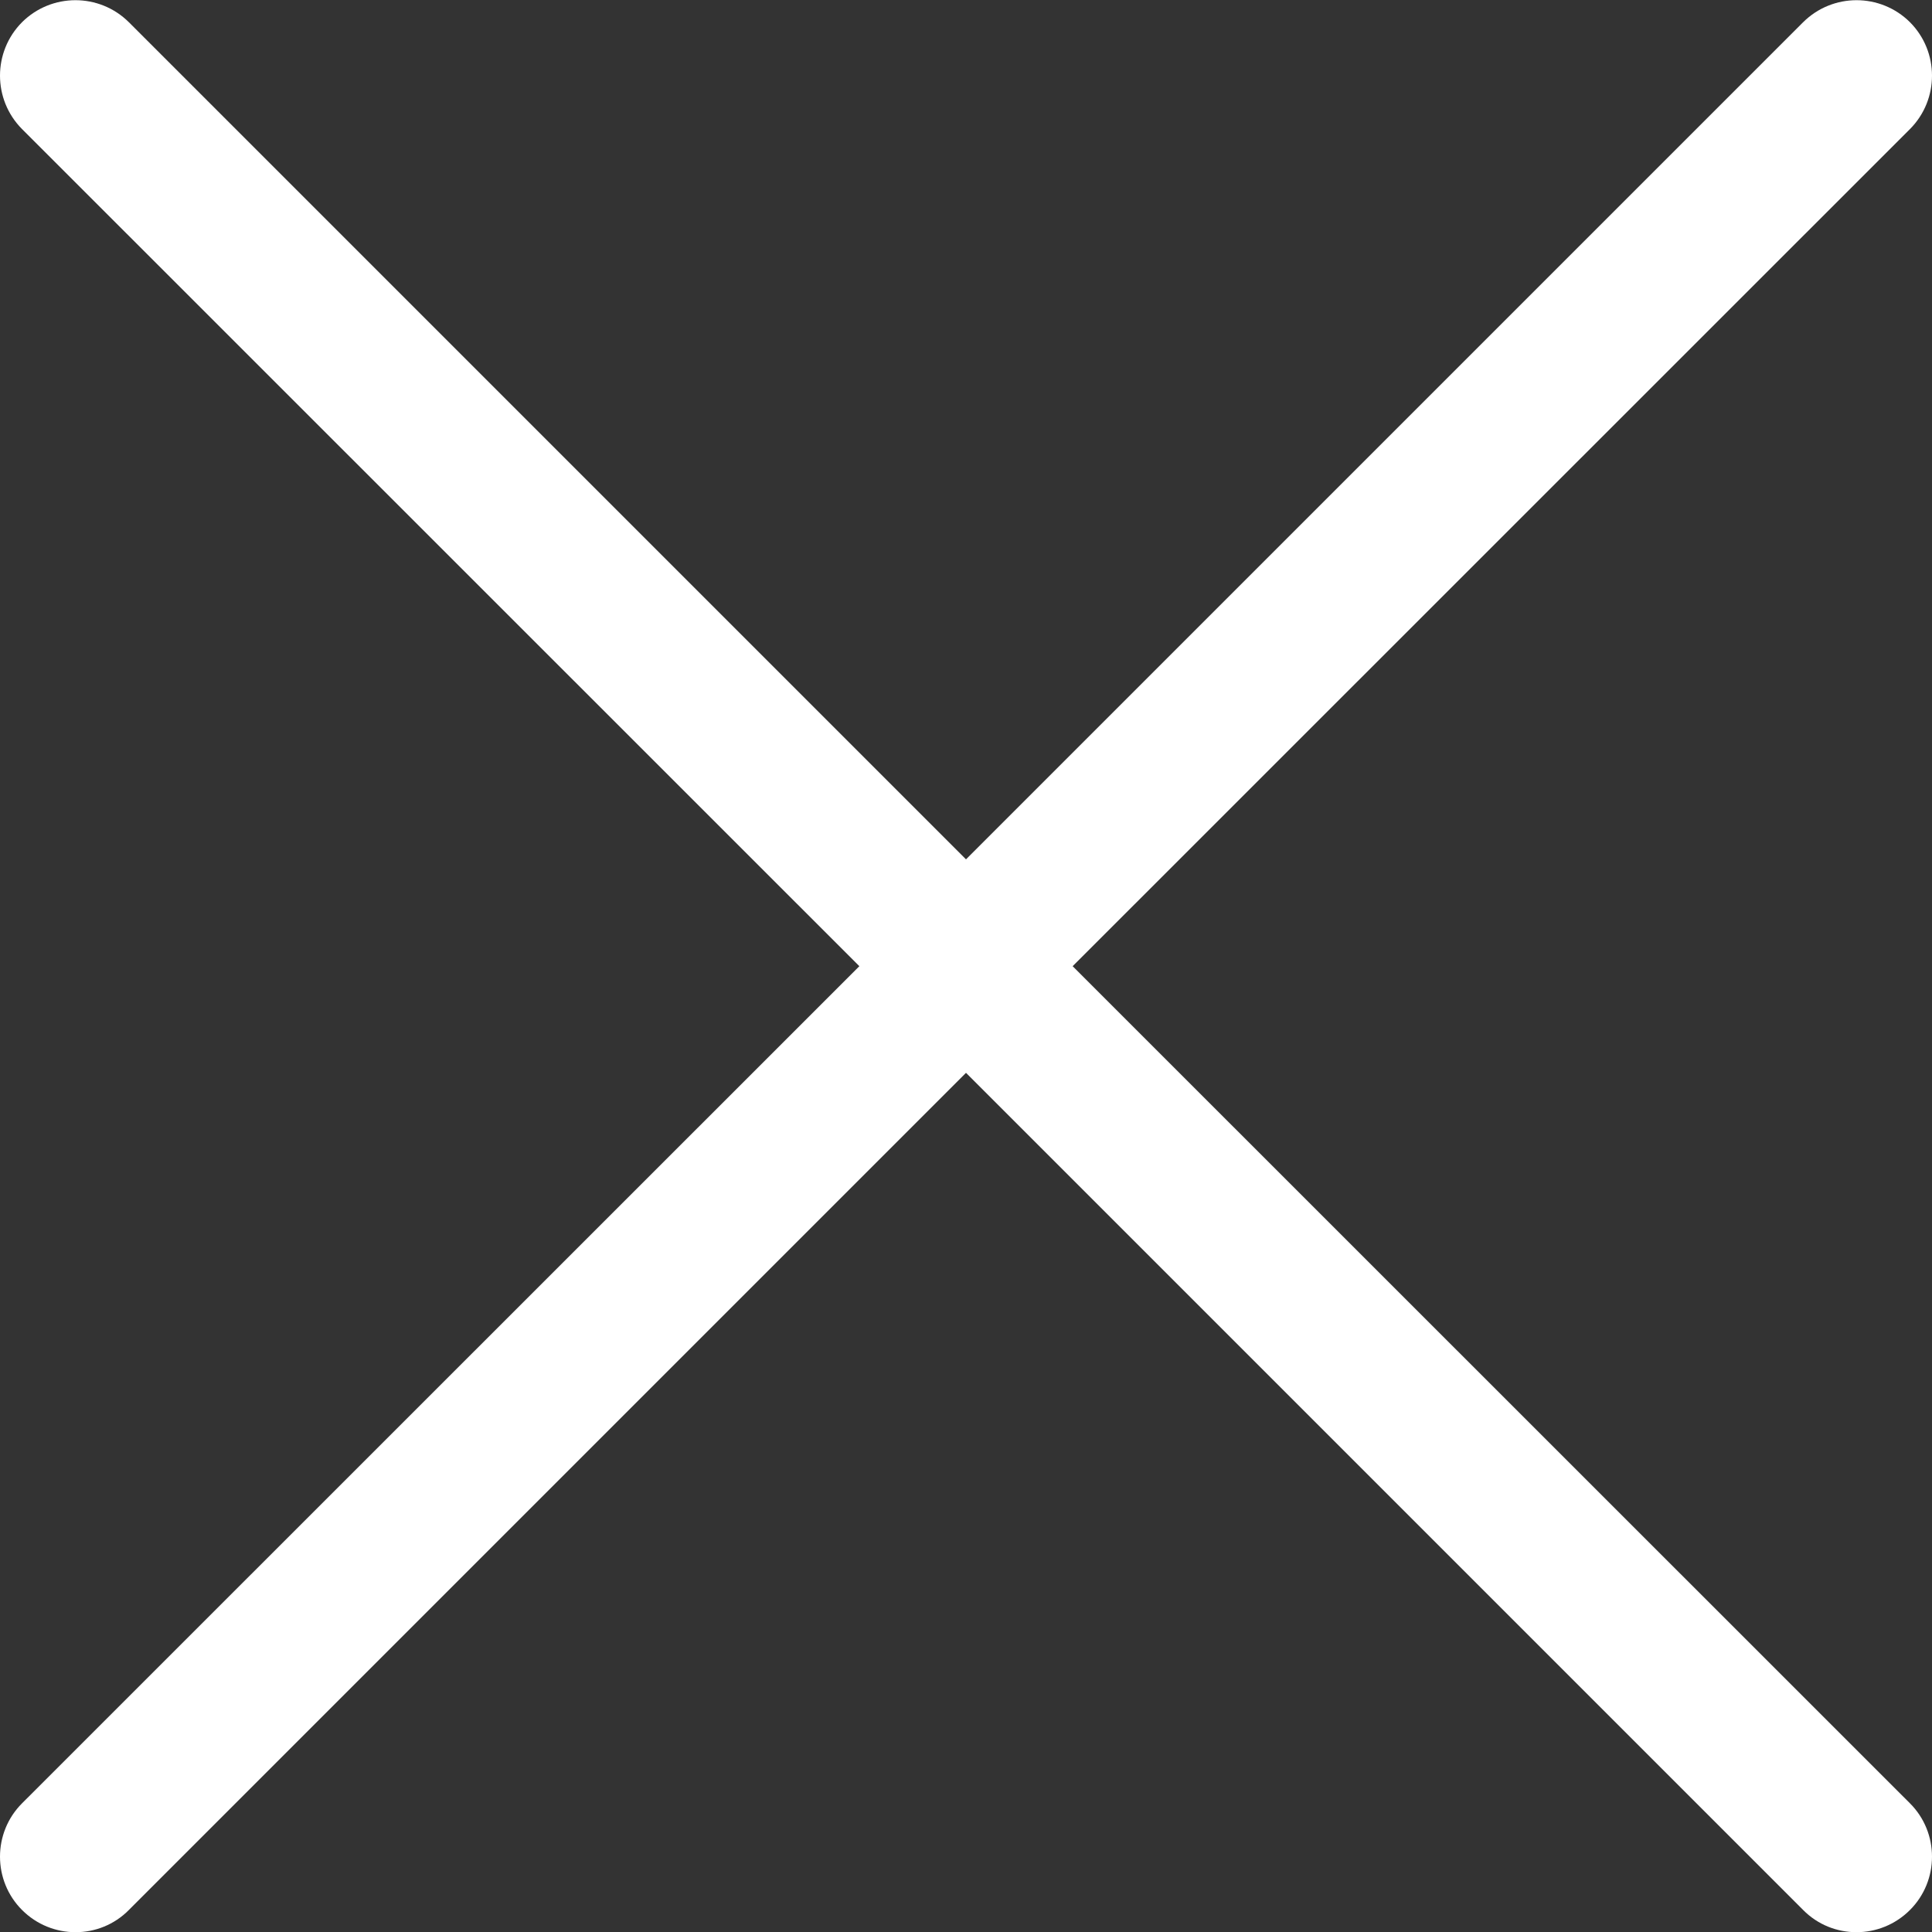<svg width="10" height="10" viewBox="0 0 10 10" fill="none" xmlns="http://www.w3.org/2000/svg">
<rect x="0" y="0" width="10" height="10" fill="#333333" stroke="none"/>
<g clip-path="url(#clip0_22_87)">
<path d="M5.552 5.001L9.886 0.668C10.038 0.515 10.038 0.268 9.886 0.115C9.733 -0.037 9.486 -0.037 9.333 0.115L5 4.448L0.667 0.115C0.514 -0.037 0.267 -0.037 0.114 0.115C-0.038 0.268 -0.038 0.515 0.114 0.668L4.448 5.001L0.114 9.334C-0.038 9.486 -0.038 9.734 0.114 9.886C0.191 9.963 0.291 10.001 0.391 10.001C0.491 10.001 0.591 9.963 0.667 9.886L5 5.553L9.333 9.886C9.409 9.963 9.509 10.001 9.609 10.001C9.709 10.001 9.809 9.963 9.886 9.886C10.038 9.734 10.038 9.486 9.886 9.334L5.552 5.001Z" fill="white"/>
</g>
<defs>
<clipPath id="clip0_22_87">
<rect width="10" height="10" fill="white"/>
</clipPath>
</defs>
</svg>
